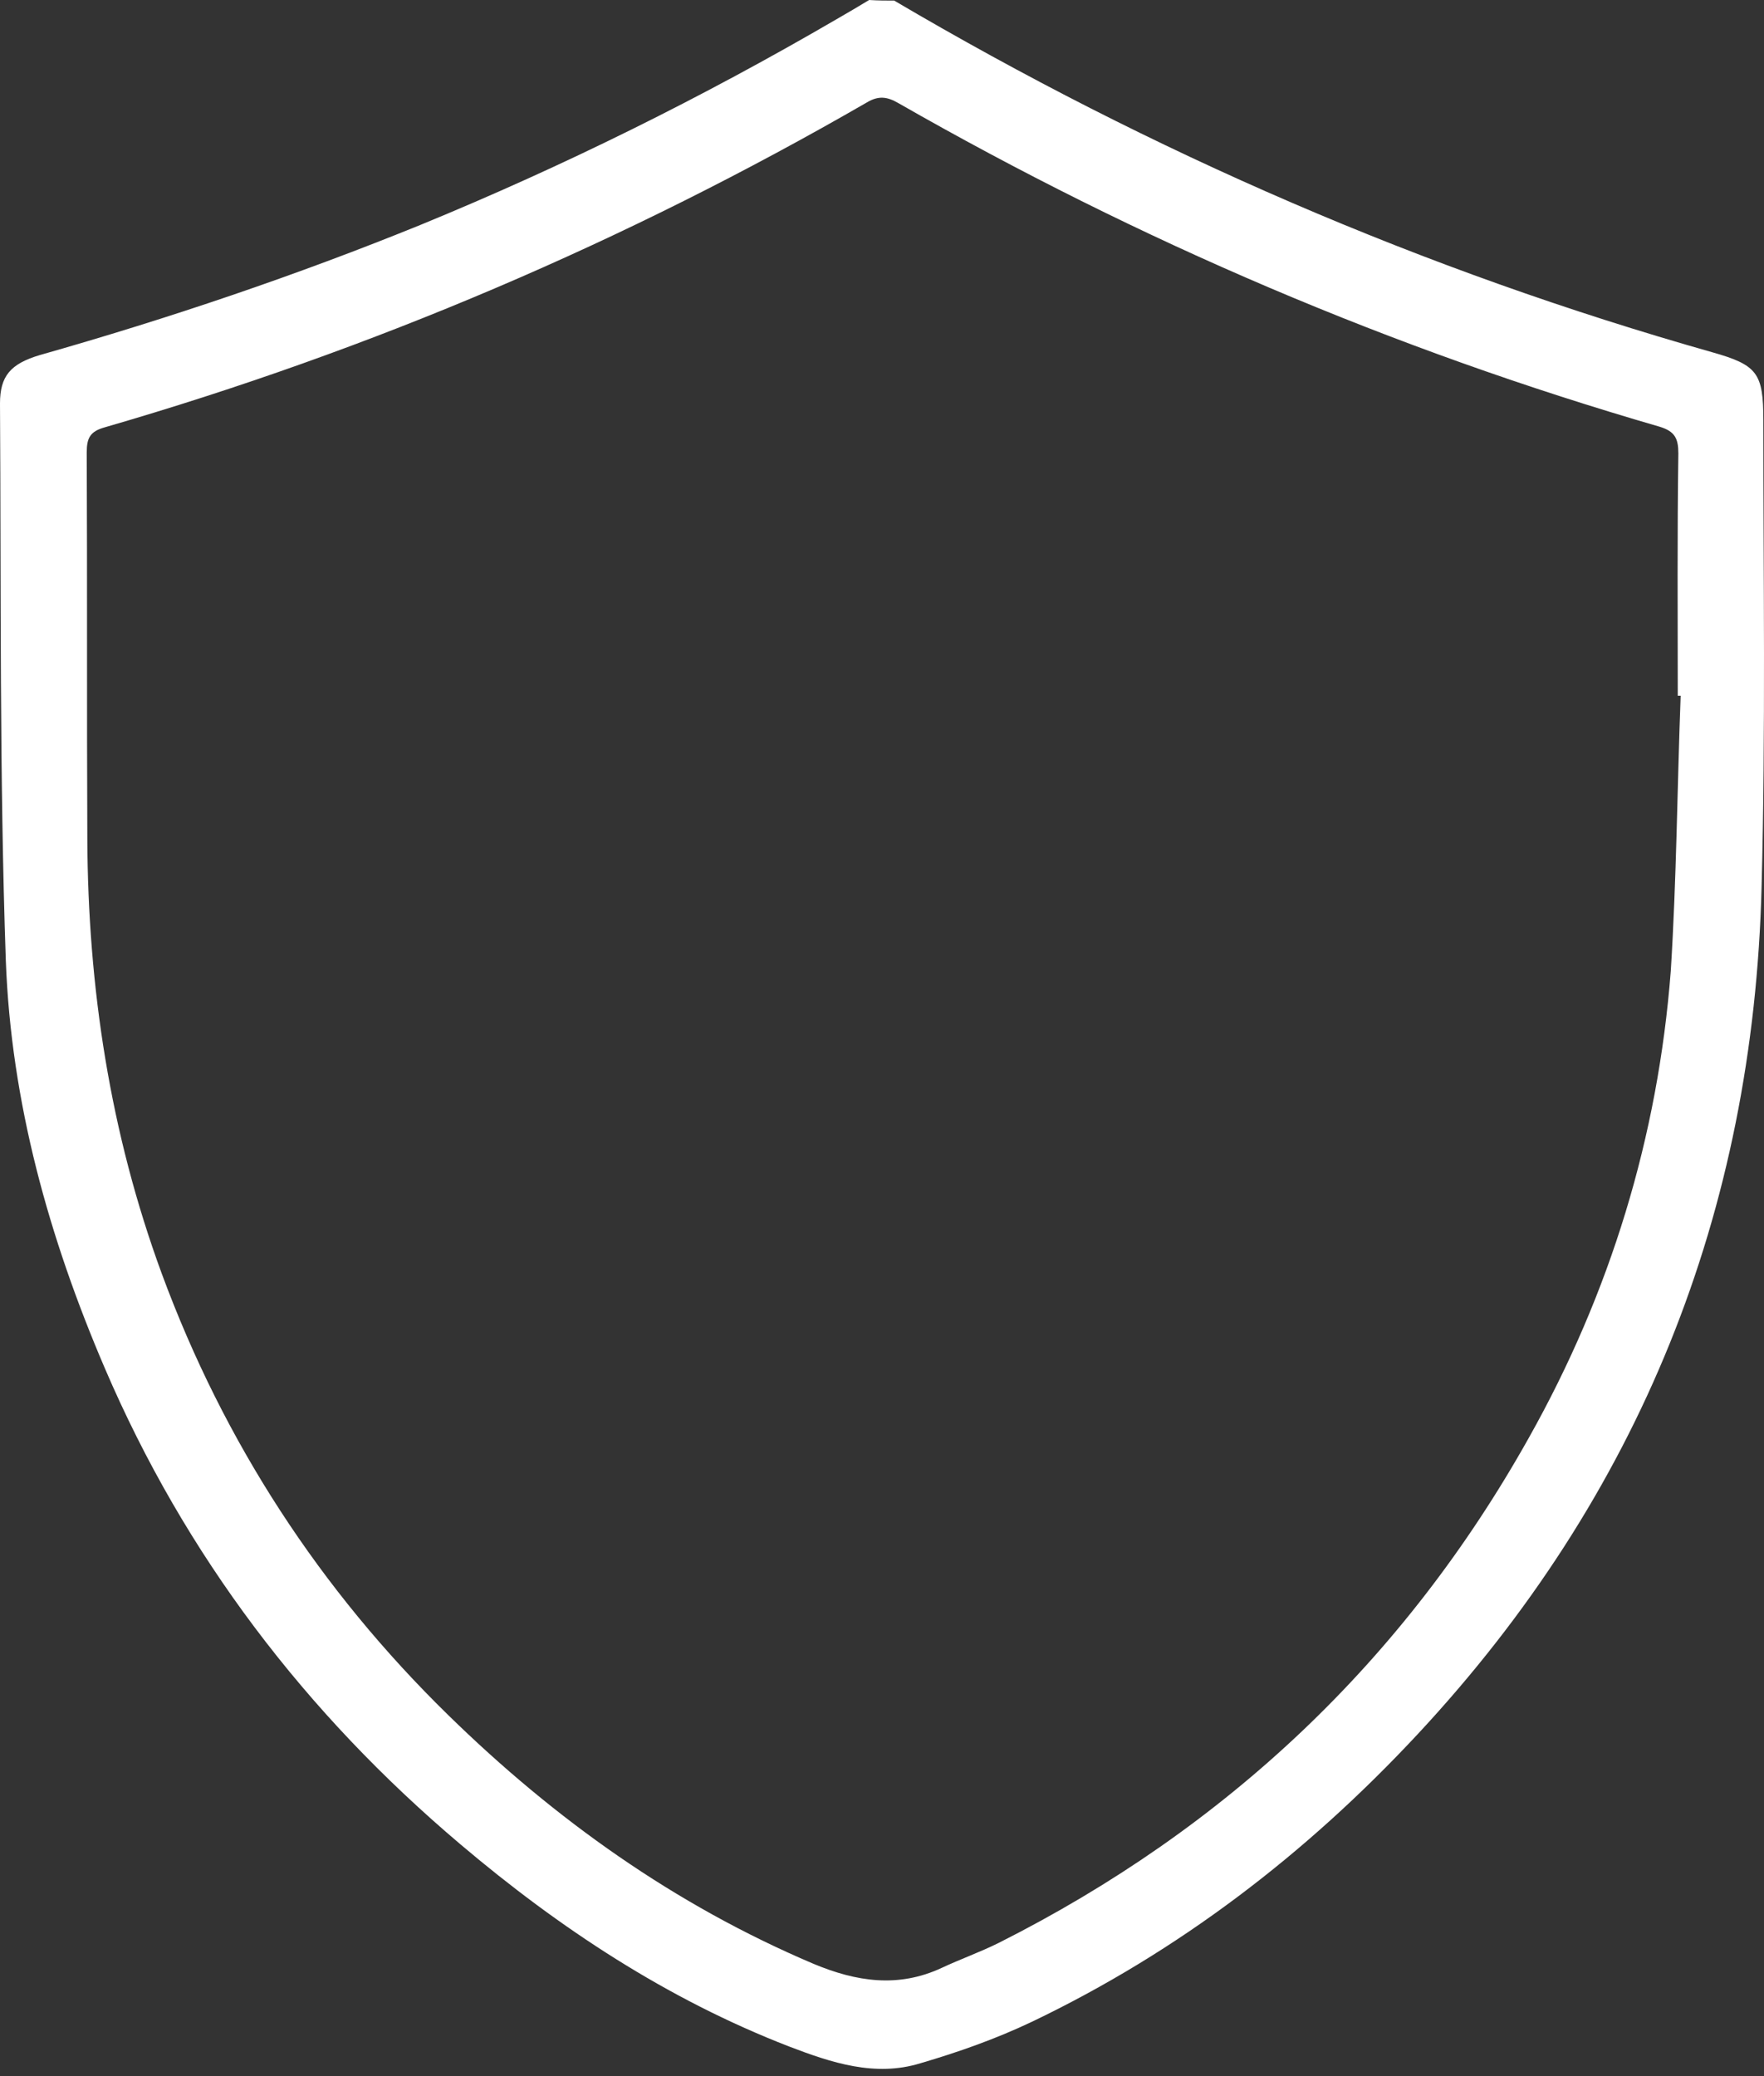 <svg width="147" height="173" viewBox="0 0 147 173" fill="none" xmlns="http://www.w3.org/2000/svg">
<rect x="0" y="0" width="147" height="173" fill="#333333" stroke="none"/>
<path d="M74.515 0.049C96.007 12.71 118.71 22.558 142.676 29.35C146.46 30.417 146.945 31.097 146.945 35.026C146.945 47.979 147.139 60.932 146.799 73.885C146.12 101.003 136.66 124.629 118.128 144.519C108.862 154.464 98.238 162.614 85.964 168.484C83.005 169.891 79.852 171.007 76.698 171.929C72.915 173.093 69.276 171.88 65.735 170.522C55.596 166.592 46.621 160.674 38.373 153.688C25.469 142.773 15.427 129.626 8.732 114.005C4.075 103.138 0.922 91.834 0.485 80.046C-0.049 64.57 0.097 49.095 0 33.619C0 31.339 0.873 30.32 3.299 29.593C14.069 26.536 24.693 22.947 35.075 18.726C47.009 13.826 58.555 8.102 69.713 1.601C70.634 1.067 71.556 0.534 72.429 0C73.206 0.049 73.836 0.049 74.515 0.049ZM140.056 57.973C139.959 57.973 139.91 57.973 139.813 57.973C139.813 51.229 139.765 44.486 139.862 37.791C139.862 36.53 139.571 35.948 138.31 35.56C116.042 29.108 94.939 20.084 74.855 8.587C73.933 8.053 73.206 7.956 72.235 8.538C52.151 20.133 31 29.156 8.732 35.608C7.519 35.948 7.228 36.481 7.228 37.694C7.277 48.416 7.228 59.137 7.277 69.858C7.325 82.277 9.169 94.406 13.486 106.146C18.677 120.214 26.682 132.488 37.355 142.918C46.233 151.602 56.226 158.733 67.772 163.633C71.362 165.137 74.855 165.671 78.493 163.973C80.046 163.245 81.695 162.663 83.248 161.887C102.216 152.33 117.012 138.358 127.394 119.826C134.186 107.747 138.164 94.745 139.231 80.919C139.716 73.254 139.765 65.589 140.056 57.973Z" fill="white"/>
</svg>
